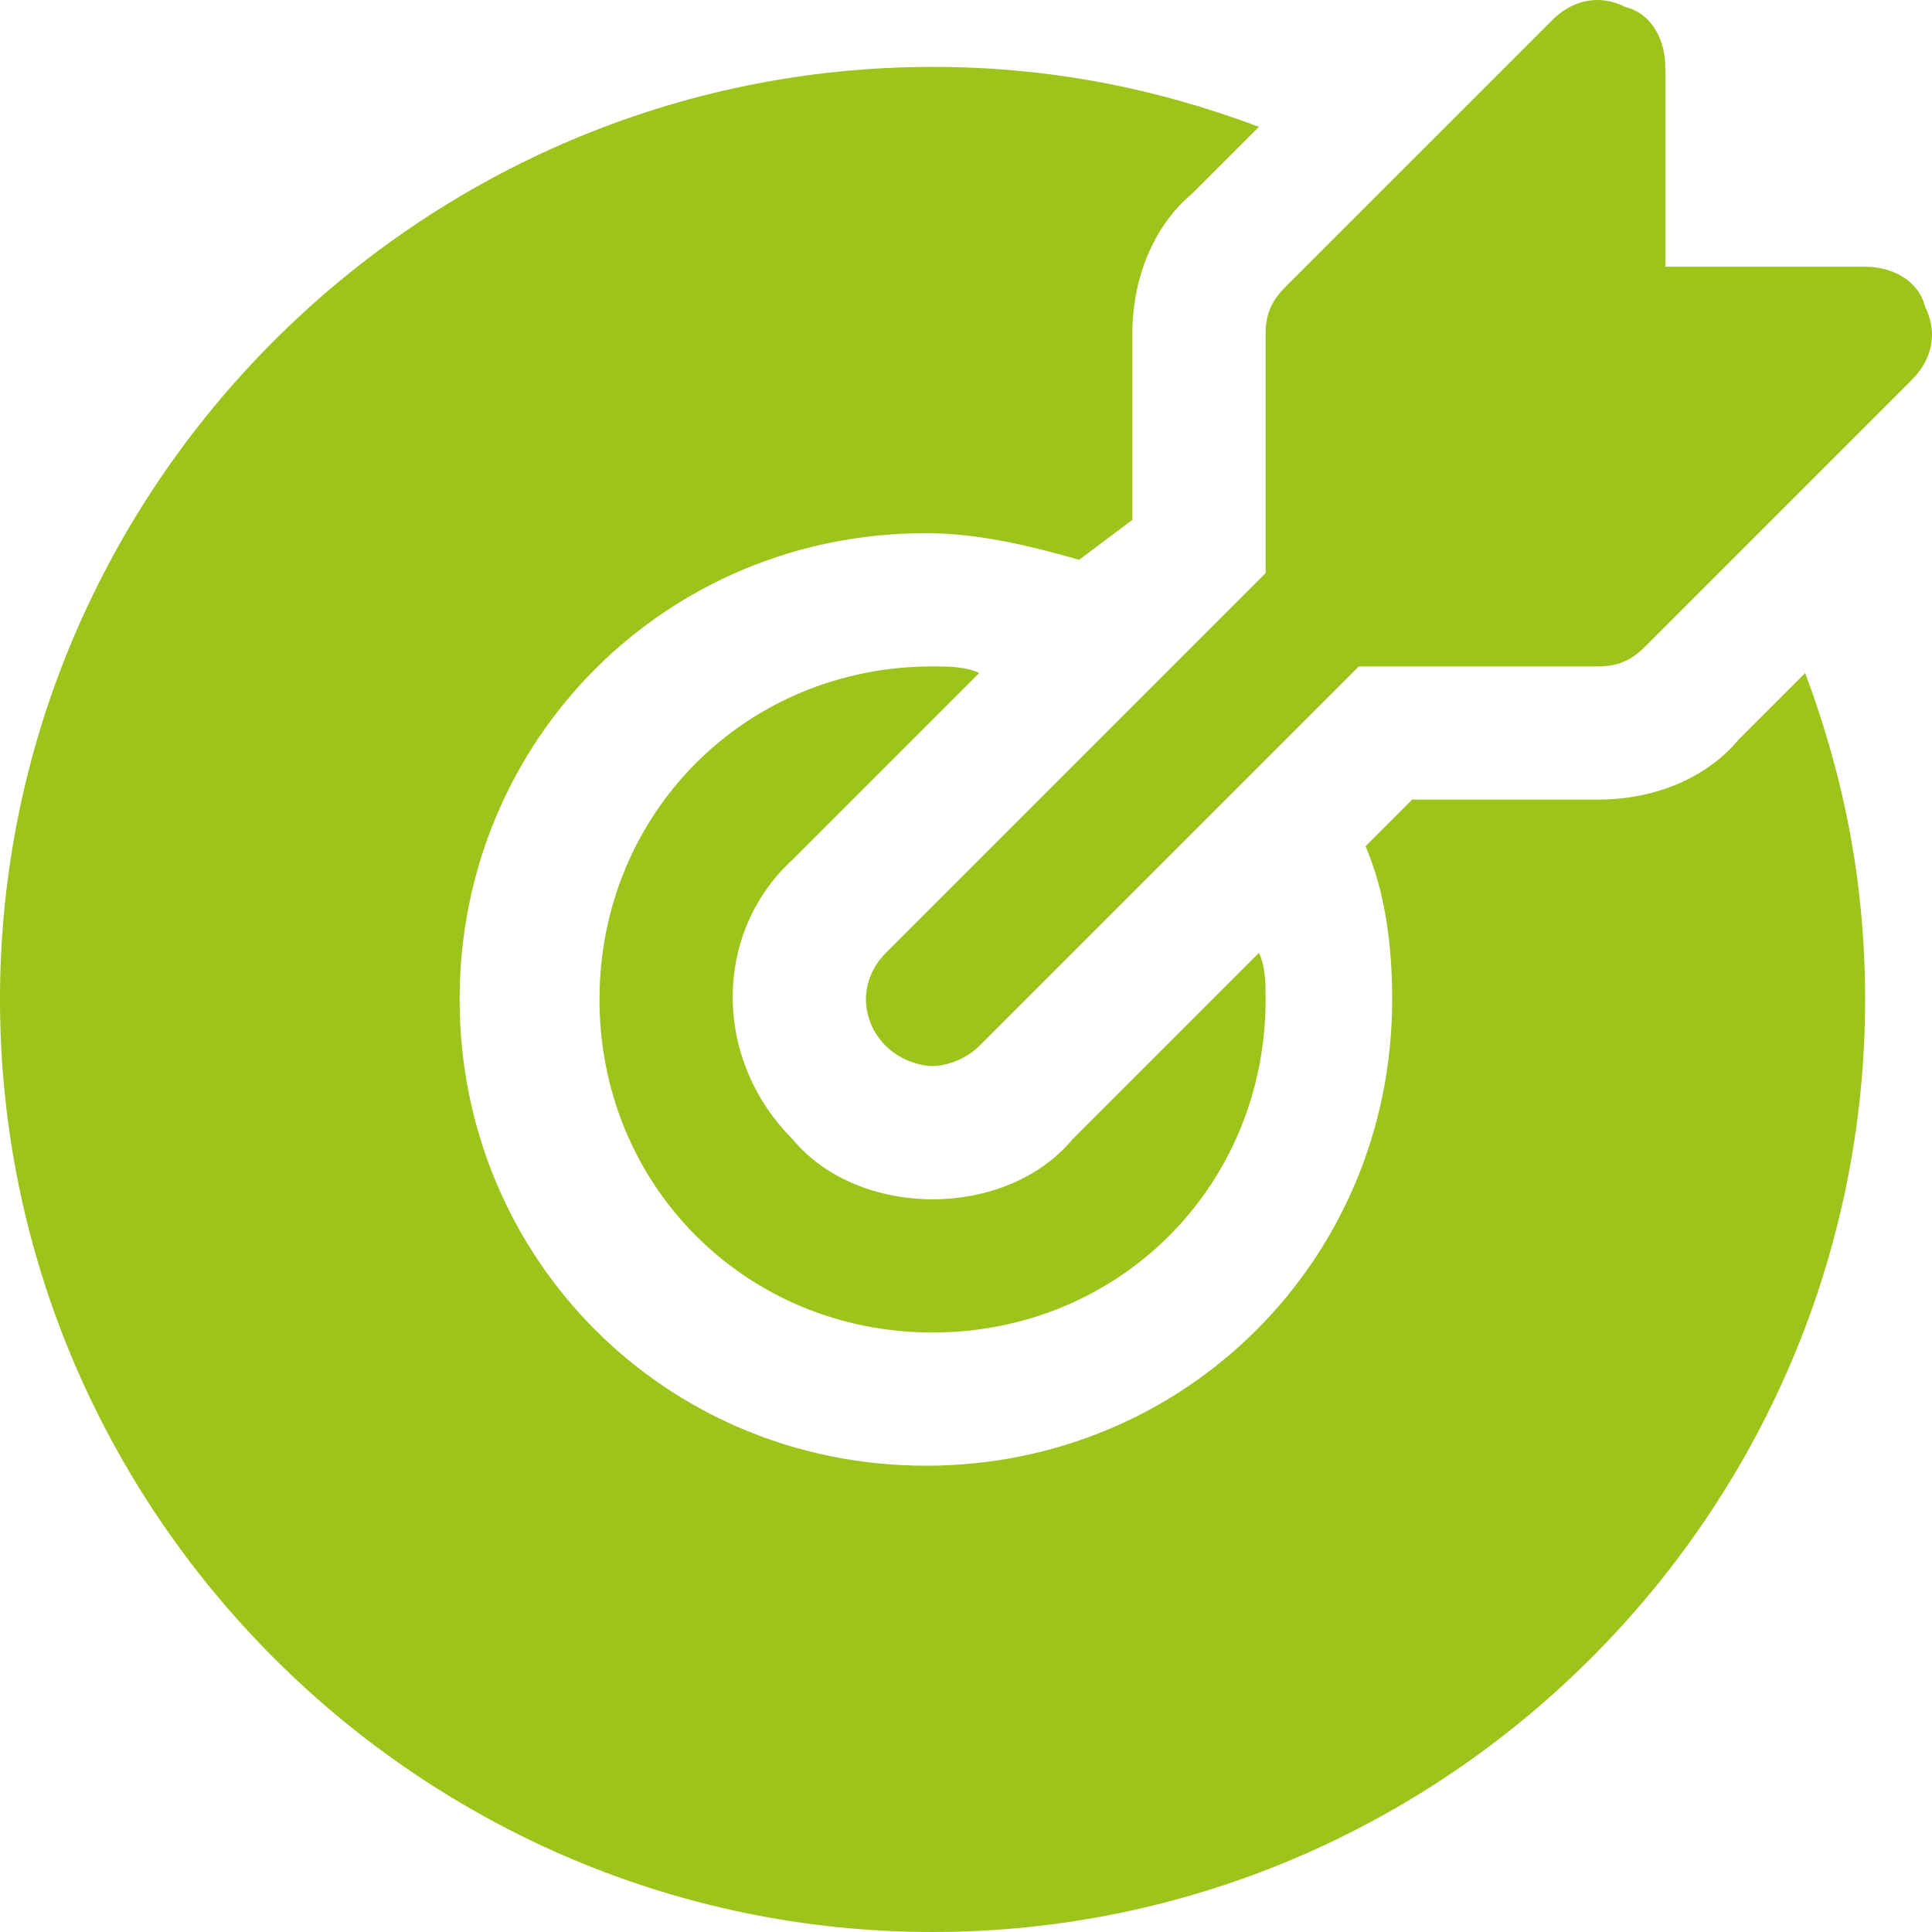 <svg width="77" height="77" viewBox="0 0 77 77" fill="none" xmlns="http://www.w3.org/2000/svg">
<path d="M76.724 12.223C76.458 11.161 75.396 10.63 74.334 10.63H66.37V2.666C66.37 1.604 65.839 0.542 64.777 0.276C63.715 -0.255 62.653 0.011 61.857 0.807L51.238 11.426C50.707 11.957 50.441 12.488 50.441 13.285V22.842L35.309 37.974C34.247 39.036 34.247 40.629 35.309 41.691C35.84 42.222 36.636 42.488 37.167 42.488C37.698 42.488 38.495 42.222 39.026 41.691L54.158 26.559H63.715C64.512 26.559 65.043 26.293 65.574 25.762L76.193 15.143C76.989 14.347 77.255 13.285 76.724 12.223Z" fill="#9DC41A"/>
<path d="M42.742 45.408C41.415 47.001 39.291 47.797 37.167 47.797C35.043 47.797 32.919 47.001 31.592 45.408C28.406 42.222 28.406 37.178 31.592 34.258L39.026 26.824C38.495 26.559 37.698 26.559 37.167 26.559C29.734 26.559 23.893 32.399 23.893 39.833C23.893 47.266 29.734 53.107 37.167 53.107C44.601 53.107 50.441 47.266 50.441 39.833C50.441 39.302 50.441 38.505 50.176 37.974L42.742 45.408Z" fill="#9DC41A"/>
<path d="M69.29 29.479C67.963 31.072 65.839 31.868 63.715 31.868H56.282L54.423 33.727C55.22 35.585 55.485 37.709 55.485 39.833C55.485 50.187 47.255 58.416 36.902 58.416C26.548 58.416 18.318 50.187 18.318 39.833C18.318 29.479 26.548 21.249 36.902 21.249C39.026 21.249 41.149 21.78 43.008 22.311L45.132 20.718V13.285C45.132 11.161 45.928 9.037 47.521 7.71L50.176 5.055C45.928 3.462 41.68 2.666 37.167 2.666C16.725 2.666 0 19.391 0 39.833C0 60.275 16.725 77 37.167 77C57.609 77 74.334 60.275 74.334 39.833C74.334 35.32 73.538 31.072 71.945 26.824L69.29 29.479Z" fill="#9DC41A"/>
</svg>
